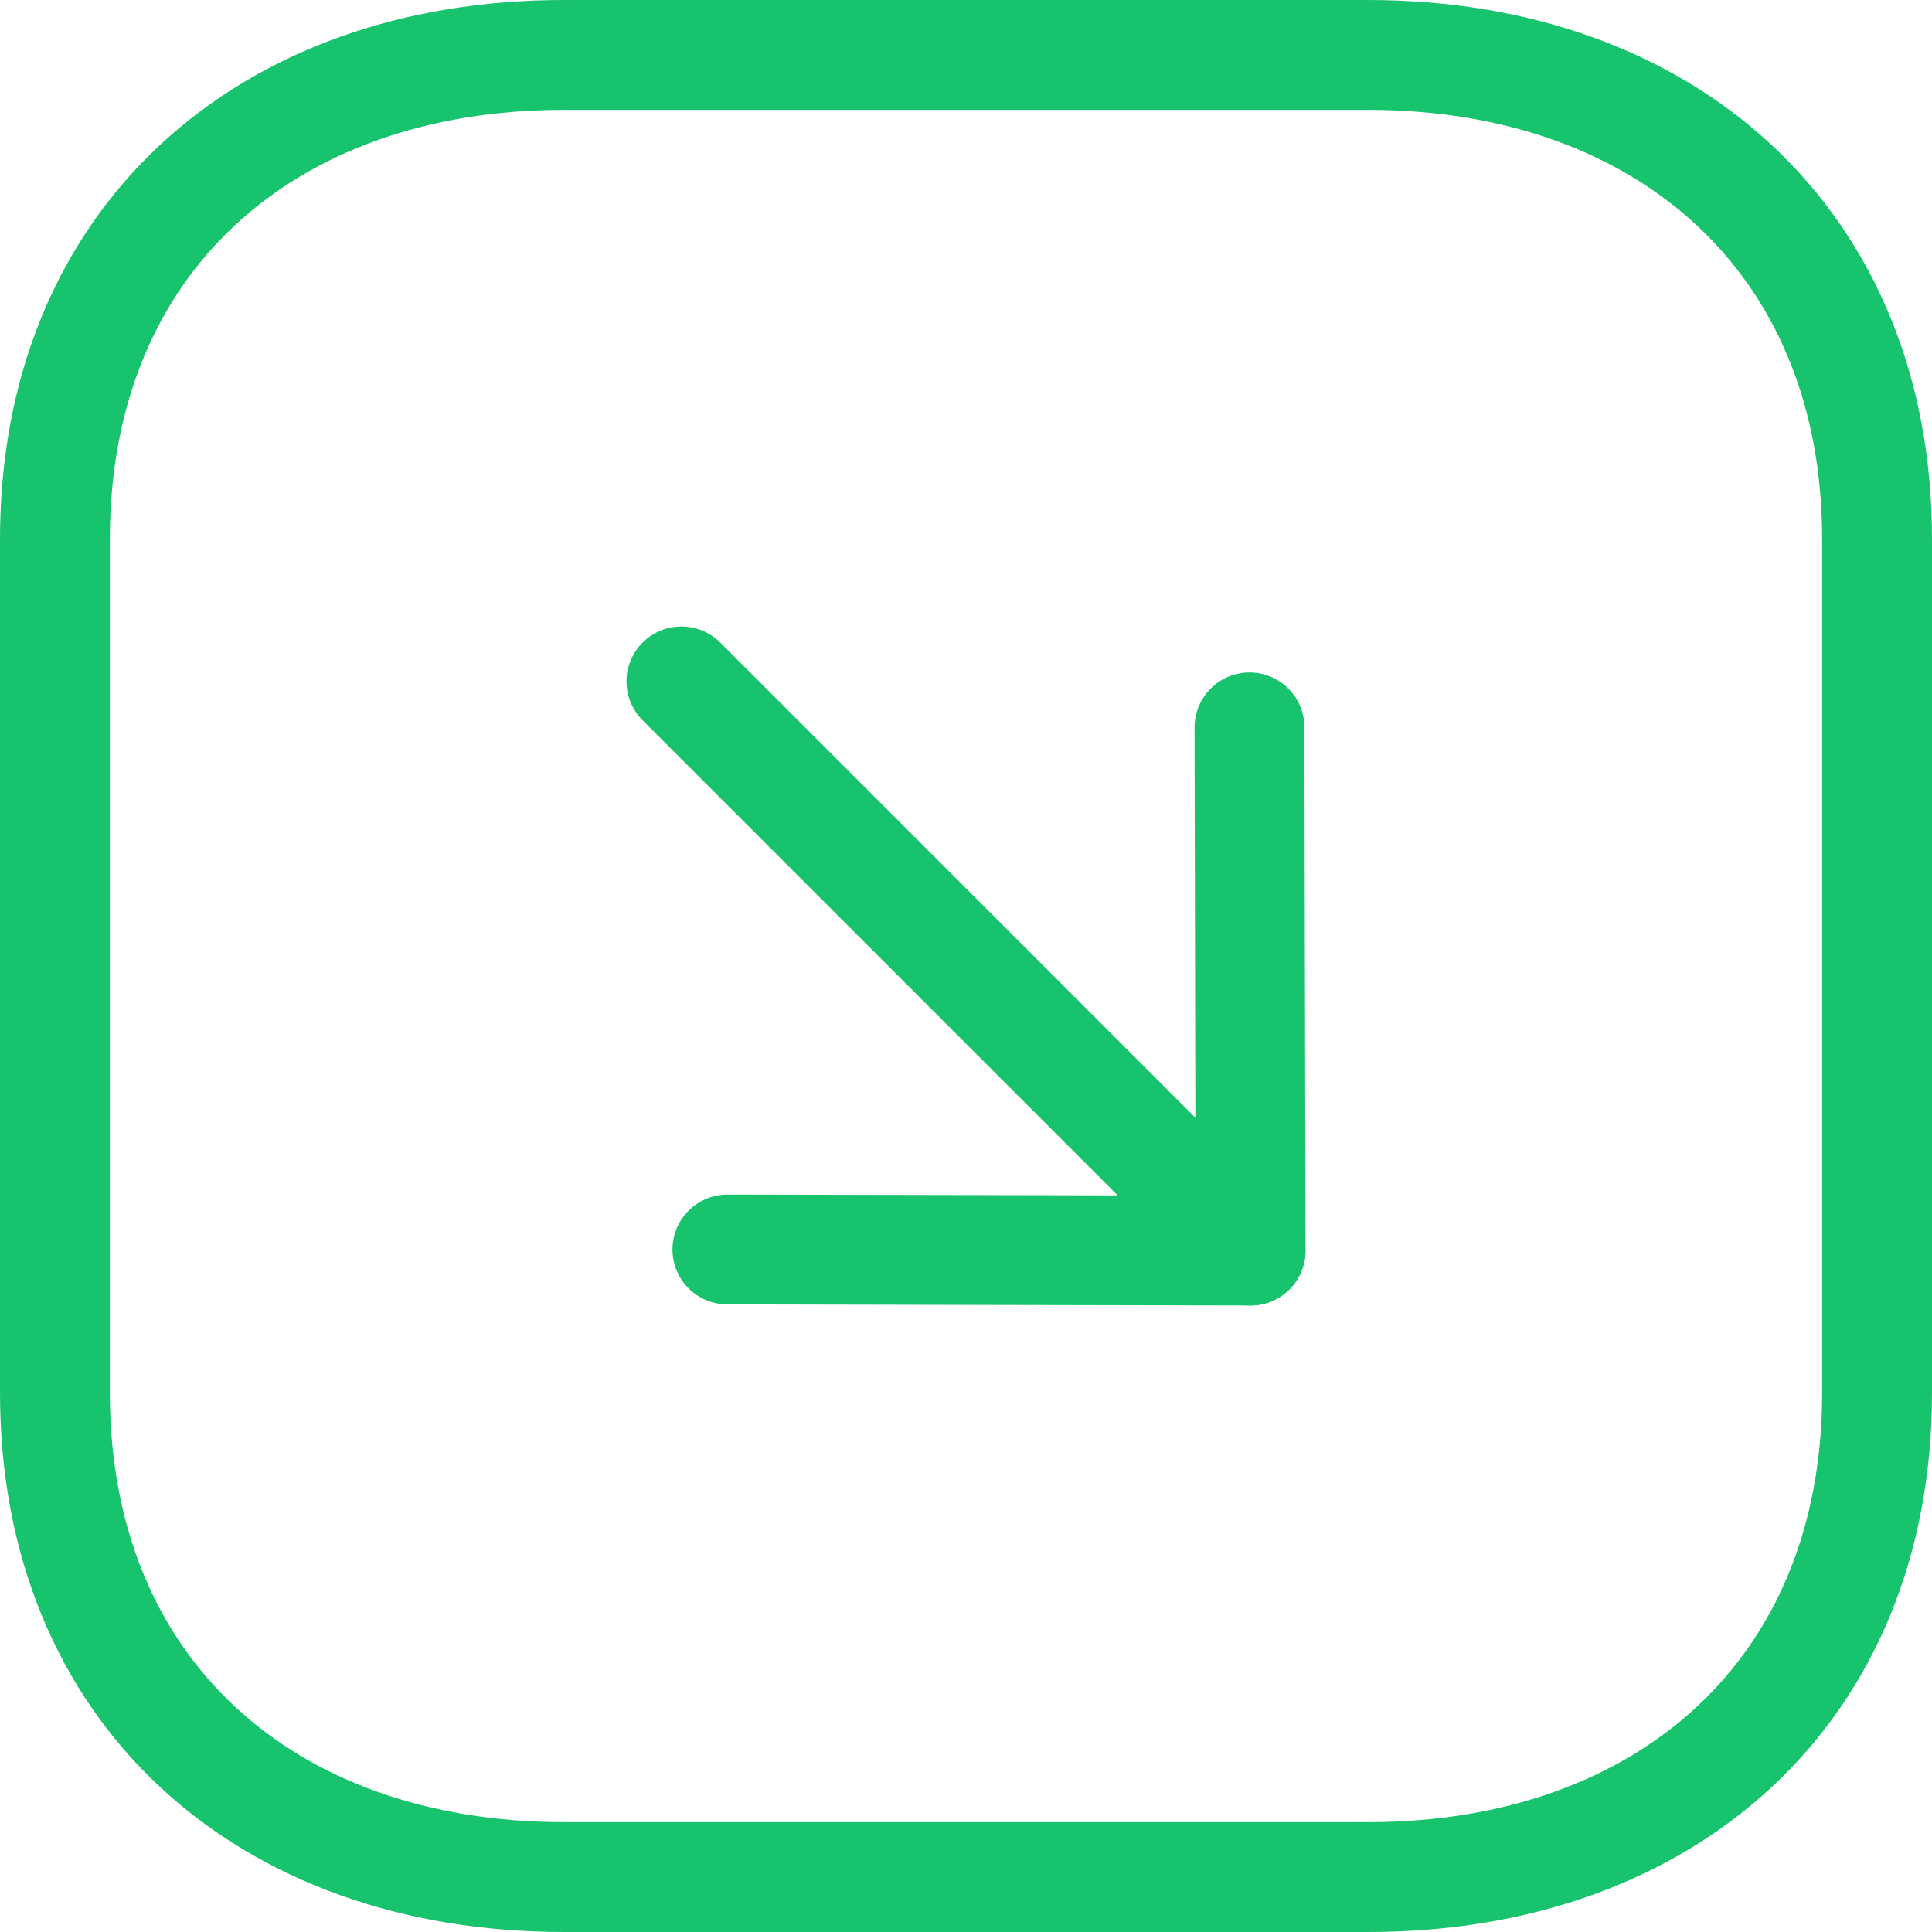 <svg xmlns="http://www.w3.org/2000/svg" width="26.381" height="26.381" viewBox="0 0 26.381 26.381">
  <g id="Group_15906" data-name="Group 15906" transform="translate(0.75 0.75)">
    <path id="Stroke_1" data-name="Stroke 1" d="M6.612,24.881H18.271c4.062,0,6.61-2.877,6.61-6.948V6.948C24.881,2.877,22.346,0,18.271,0H6.612C2.537,0,0,2.877,0,6.948V17.933C0,22,2.537,24.881,6.612,24.881Z" transform="translate(0 24.881) rotate(-90)" fill="none" stroke="#18c36d" stroke-linecap="round" stroke-linejoin="round" stroke-width="1.5"/>
    <g id="Group_15840" data-name="Group 15840" transform="translate(12.119 4.99) rotate(45)">
      <path id="Stroke_3" data-name="Stroke 3" d="M0,10.991V0" transform="translate(0 5.041) rotate(-90)" fill="none" stroke="#18c36d" stroke-linecap="round" stroke-linejoin="round" stroke-width="1.5"/>
      <path id="Stroke_5" data-name="Stroke 5" d="M10.082,0,5.041,5.062,0,0" transform="translate(5.929 10.082) rotate(-90)" fill="none" stroke="#18c36d" stroke-linecap="round" stroke-linejoin="round" stroke-width="1.5"/>
    </g>
  </g>
</svg>

